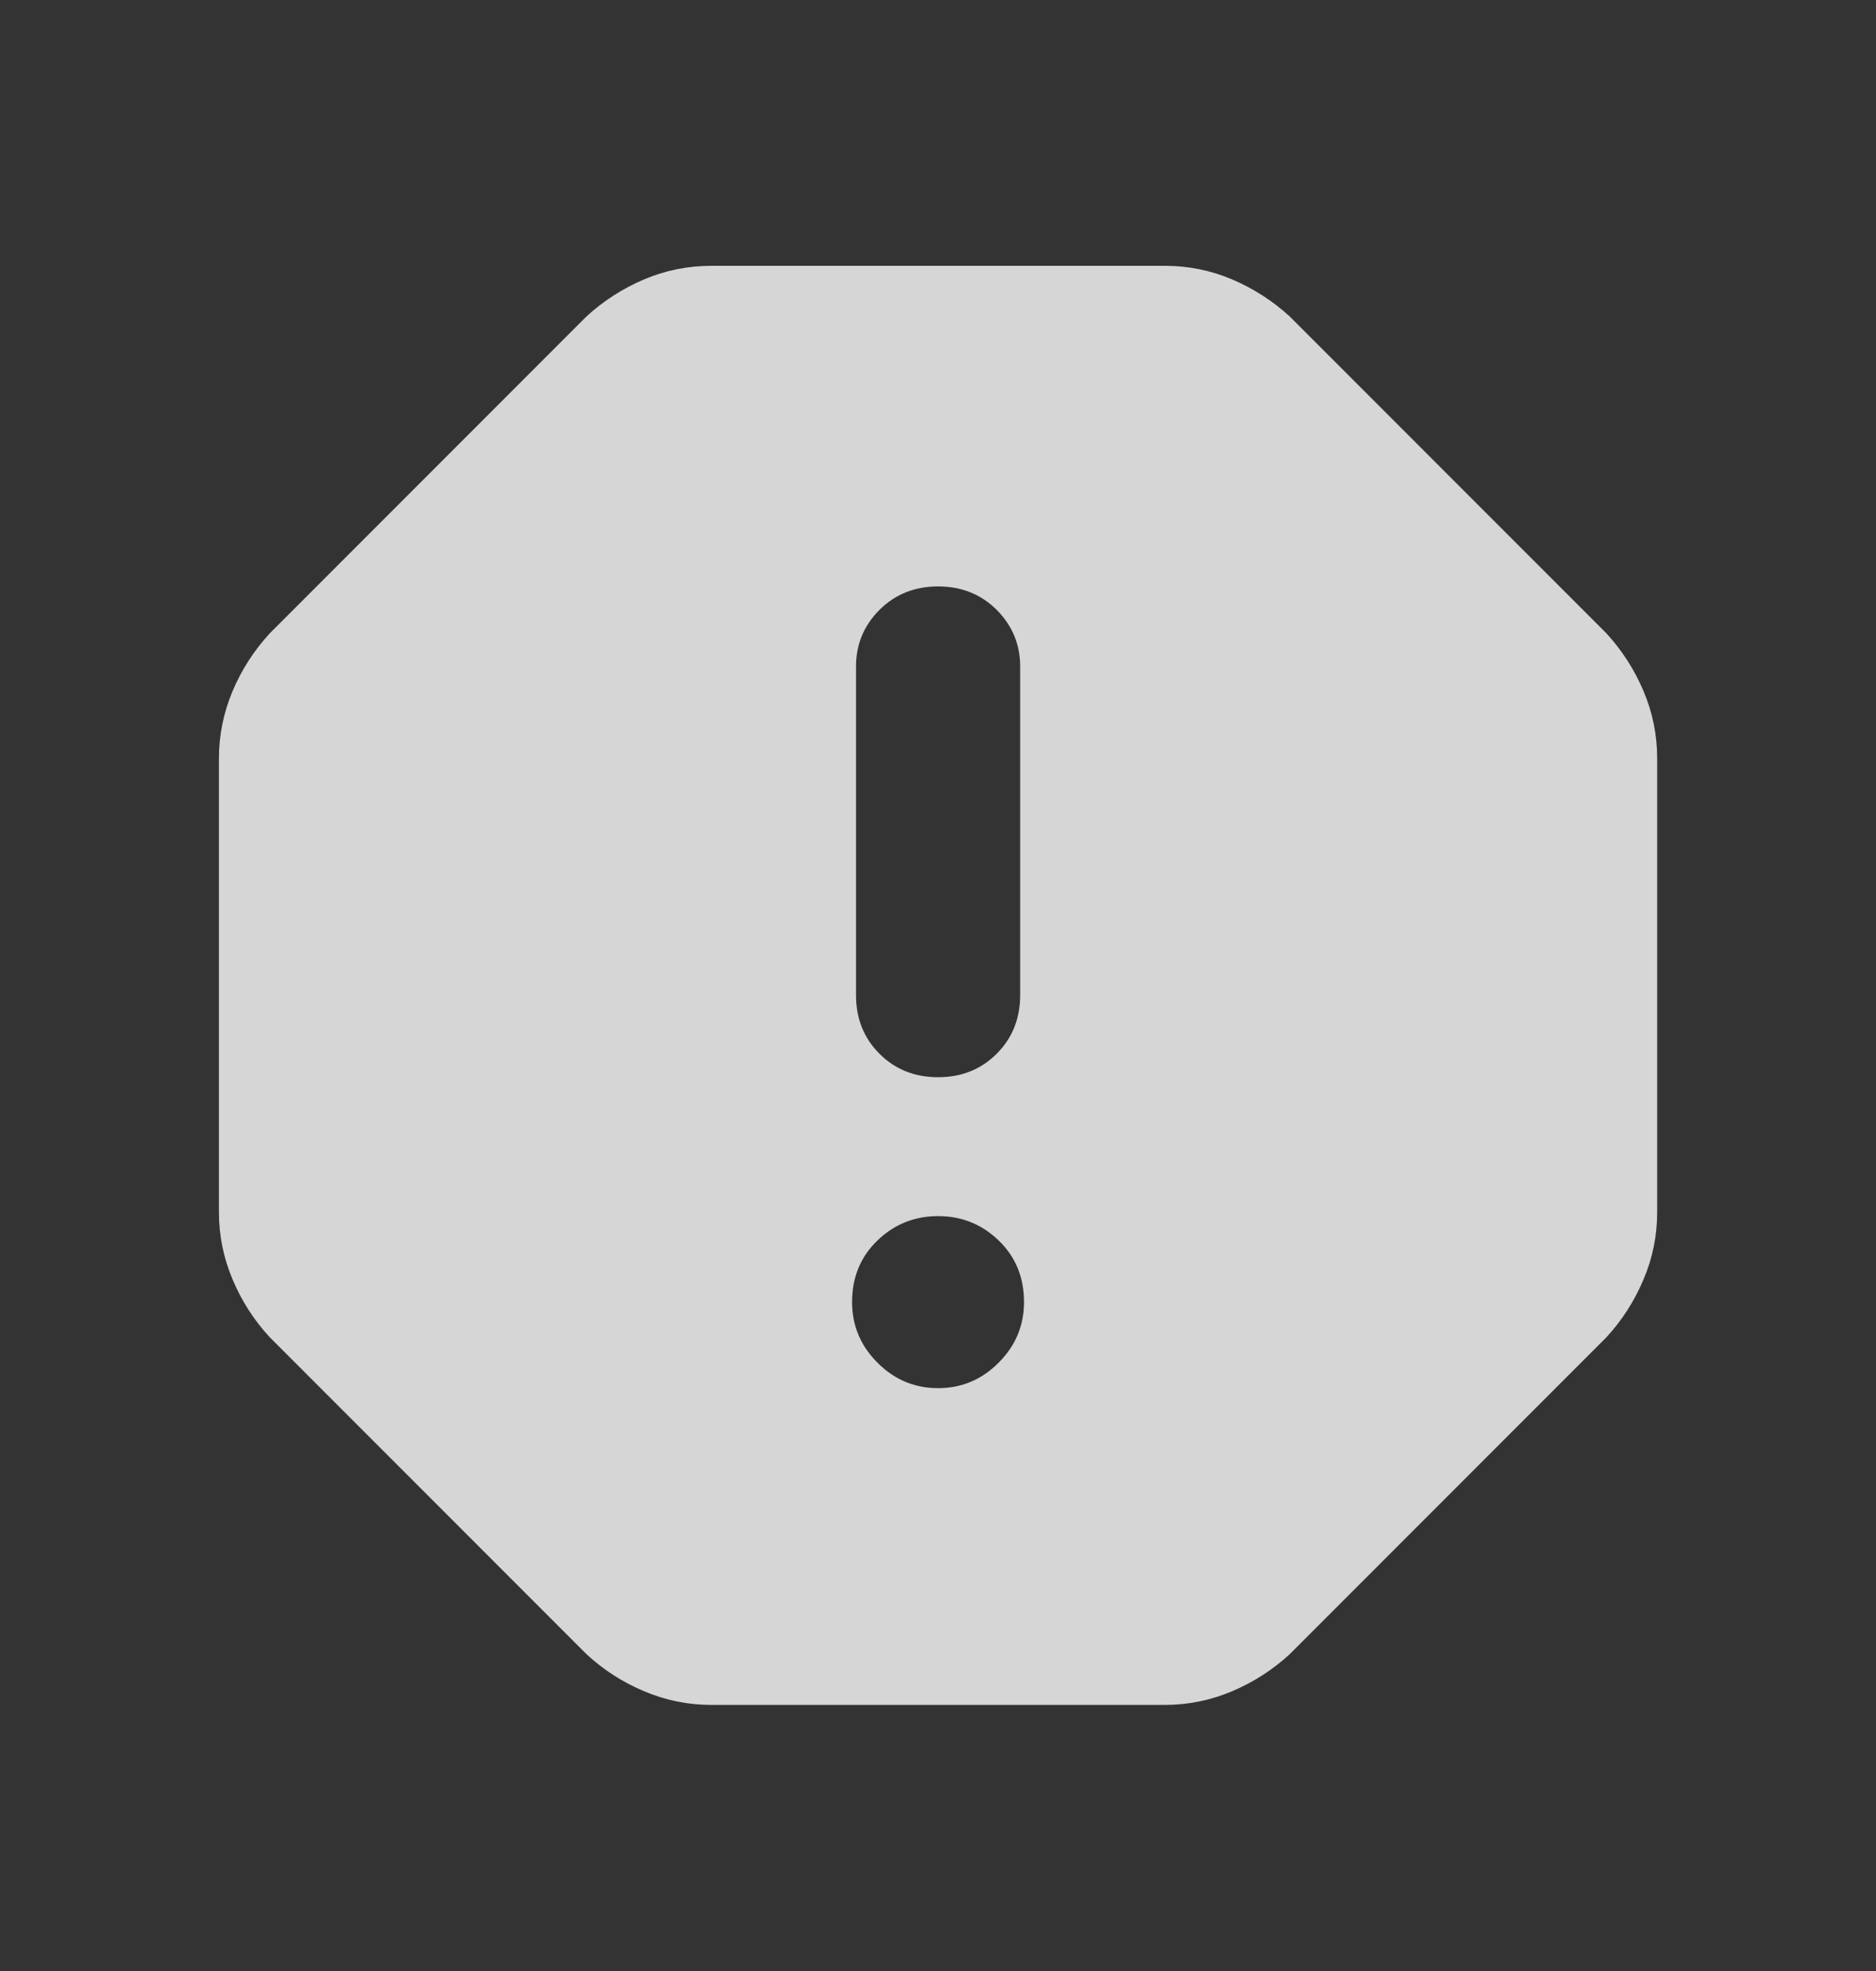 <svg width="20" height="21" viewBox="0 0 20 21" fill="none" xmlns="http://www.w3.org/2000/svg">
<rect x="0" y="0" width="20" height="21" fill="#333333" stroke="none"/>
<g id="ic_sendbird_bottombar" opacity="0.8">
<mask id="mask0_8007_23169" style="mask-type:alpha" maskUnits="userSpaceOnUse" x="0" y="0" width="20" height="21">
<rect id="Bounding box" y="0.5" width="20" height="20" fill="white"/>
</mask>
<g mask="url(#mask0_8007_23169)">
<path id="report" d="M7.584 18.165C7.334 18.165 7.095 18.116 6.866 18.019C6.636 17.922 6.431 17.79 6.251 17.623L2.876 14.248C2.709 14.068 2.577 13.863 2.48 13.633C2.383 13.404 2.334 13.165 2.334 12.915V8.082C2.334 7.832 2.383 7.592 2.48 7.362C2.577 7.133 2.709 6.929 2.876 6.748L6.251 3.373C6.431 3.207 6.636 3.075 6.866 2.977C7.095 2.88 7.334 2.832 7.584 2.832H12.417C12.667 2.832 12.907 2.88 13.136 2.977C13.365 3.075 13.57 3.207 13.751 3.373L17.126 6.748C17.292 6.929 17.424 7.133 17.521 7.362C17.619 7.592 17.667 7.832 17.667 8.082V12.915C17.667 13.165 17.619 13.404 17.521 13.633C17.424 13.863 17.292 14.068 17.126 14.248L13.751 17.623C13.57 17.79 13.365 17.922 13.136 18.019C12.907 18.116 12.667 18.165 12.417 18.165H7.584ZM10.001 14.79C10.251 14.79 10.466 14.7 10.646 14.519C10.827 14.338 10.917 14.123 10.917 13.873C10.917 13.609 10.827 13.39 10.646 13.216C10.466 13.043 10.251 12.957 10.001 12.957C9.751 12.957 9.535 13.043 9.355 13.216C9.174 13.39 9.084 13.609 9.084 13.873C9.084 14.123 9.174 14.338 9.355 14.519C9.535 14.7 9.751 14.79 10.001 14.79ZM10.001 11.477C10.251 11.477 10.459 11.394 10.626 11.227C10.792 11.061 10.876 10.852 10.876 10.602V7.102C10.876 6.866 10.792 6.665 10.626 6.498C10.459 6.332 10.251 6.248 10.001 6.248C9.751 6.248 9.542 6.332 9.376 6.498C9.209 6.665 9.126 6.866 9.126 7.102V10.602C9.126 10.852 9.209 11.061 9.376 11.227C9.542 11.394 9.751 11.477 10.001 11.477Z" fill="white"/>
</g>
</g>
</svg>
